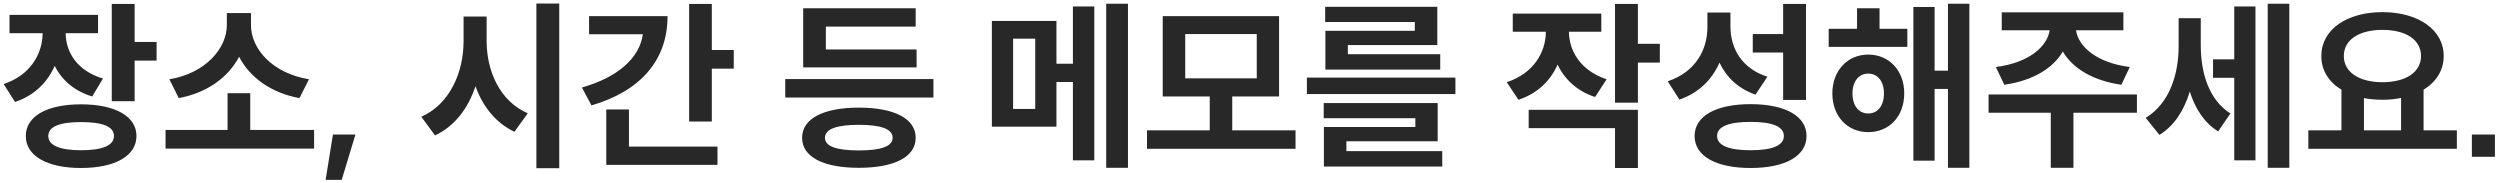 <svg width="328" height="24" viewBox="0 0 328 24" fill="none" xmlns="http://www.w3.org/2000/svg">
<path d="M1.248 1.952H12.864V4.352H8.616C8.64 6.872 10.128 9.296 13.512 10.304L12.096 12.656C9.72 11.936 8.112 10.496 7.176 8.648C6.216 10.808 4.512 12.536 1.968 13.376L0.48 11.024C3.984 9.872 5.568 7.088 5.592 4.352H1.248V1.952ZM3.384 17.84C3.384 15.248 6.168 13.688 10.632 13.688C15.096 13.688 17.904 15.248 17.904 17.84C17.904 20.456 15.096 22.04 10.632 22.04C6.168 22.04 3.384 20.456 3.384 17.84ZM6.336 17.84C6.336 19.088 7.872 19.712 10.632 19.712C13.44 19.712 14.952 19.088 14.952 17.84C14.952 16.592 13.44 16.016 10.632 16.016C7.872 16.016 6.336 16.592 6.336 17.84ZM14.664 13.28V0.512H17.664V5.504H20.544V7.952H17.664V13.28H14.664ZM21.721 17.048H29.857V12.224H32.833V17.048H41.209V19.496H21.721V17.048ZM22.225 10.4C27.001 9.608 29.761 6.32 29.761 3.296V1.712H32.929V3.296C32.929 6.392 35.713 9.608 40.537 10.4L39.289 12.872C35.521 12.176 32.761 10.136 31.369 7.448C29.953 10.136 27.193 12.176 23.449 12.872L22.225 10.4ZM46.633 17.648L44.833 23.6H42.721L43.681 17.648H46.633ZM60.821 2.168H63.845V5.384C63.845 9.368 65.621 13.304 69.245 14.864L67.493 17.288C65.045 16.136 63.341 13.976 62.381 11.312C61.421 14.216 59.669 16.544 57.077 17.768L55.277 15.32C58.973 13.688 60.821 9.56 60.821 5.384V2.168ZM70.373 22.064V0.464H73.373V22.064H70.373ZM90.414 0.512H93.39V6.56H96.27V9.008H93.39V15.944H90.414V0.512ZM76.35 11.48C81.15 10.112 83.91 7.568 84.342 4.496H77.286V2.12H87.582C87.582 7.952 83.982 11.96 77.598 13.832L76.35 11.48ZM79.542 21.632V14.36H82.518V19.232H94.134V21.632H79.542ZM103.026 10.376H122.466V12.8H103.026V10.376ZM105.234 18.08C105.234 15.56 108.042 14.12 112.674 14.12C117.33 14.12 120.138 15.56 120.138 18.08C120.138 20.6 117.33 22.016 112.674 22.016C108.042 22.016 105.234 20.6 105.234 18.08ZM105.378 8.84V1.088H120.138V3.488H108.354V6.488H120.258V8.84H105.378ZM108.234 18.08C108.234 19.208 109.77 19.736 112.674 19.736C115.602 19.736 117.114 19.208 117.114 18.08C117.114 16.928 115.602 16.376 112.674 16.376C109.77 16.376 108.234 16.928 108.234 18.08ZM130.134 2.744H138.606V8.36H140.766V0.848H143.574V21.032H140.766V10.76H138.606V16.616H130.134V2.744ZM132.918 14.288H135.822V5.072H132.918V14.288ZM145.134 22.016V0.488H147.99V22.016H145.134ZM150.486 17.096H158.718V12.656H152.55V2.12H167.814V12.656H161.67V17.096H169.974V19.52H150.486V17.096ZM155.502 10.28H164.886V4.472H155.502V10.28ZM171.463 10.184H190.951V12.344H171.463V10.184ZM173.671 15.512V13.52H188.623V18.536H176.647V19.832H189.223V21.848H173.695V16.664H185.695V15.512H173.671ZM173.863 2.888V0.896H188.575V5.912H176.839V7.112H188.959V9.128H173.887V4.04H185.623V2.888H173.863ZM198.475 1.784H210.091V4.16H205.843C205.867 6.704 207.379 9.272 210.787 10.4L209.275 12.728C206.923 11.96 205.291 10.424 204.355 8.48C203.419 10.592 201.715 12.272 199.219 13.088L197.683 10.784C201.211 9.632 202.795 6.872 202.819 4.16H198.475V1.784ZM200.563 16.808V14.408H214.891V22.04H211.891V16.808H200.563ZM211.891 13.472V0.512H214.891V5.744H217.771V8.216H214.891V13.472H211.891ZM224.011 1.64H227.035V3.464C227.035 6.344 228.499 8.984 231.883 10.064L230.323 12.416C228.043 11.624 226.507 10.136 225.595 8.216C224.635 10.424 222.907 12.176 220.339 13.064L218.803 10.664C222.427 9.464 224.011 6.56 224.011 3.584V1.64ZM222.331 17.84C222.331 15.224 225.139 13.664 229.675 13.664C234.211 13.664 237.019 15.224 237.019 17.84C237.019 20.48 234.211 22.04 229.675 22.04C225.139 22.04 222.331 20.48 222.331 17.84ZM225.283 17.84C225.283 19.088 226.819 19.712 229.675 19.712C232.531 19.712 234.043 19.088 234.043 17.84C234.043 16.592 232.531 15.992 229.675 15.992C226.819 15.992 225.283 16.592 225.283 17.84ZM229.963 6.896V4.472H233.947V0.512H236.947V13.112H233.947V6.896H229.963ZM239.924 3.776H243.644V1.088H246.596V3.776H250.244V6.152H239.924V3.776ZM240.404 12.248C240.404 9.272 242.396 7.16 245.108 7.16C247.868 7.16 249.836 9.272 249.836 12.248C249.836 15.272 247.868 17.336 245.108 17.336C242.396 17.336 240.404 15.272 240.404 12.248ZM243.044 12.248C243.044 13.928 243.908 14.888 245.108 14.888C246.332 14.888 247.172 13.928 247.172 12.248C247.172 10.64 246.332 9.656 245.108 9.656C243.908 9.656 243.044 10.64 243.044 12.248ZM251.036 21.08V0.92H253.82V9.272H255.572V0.488H258.38V22.016H255.572V11.672H253.82V21.08H251.036ZM260.9 12.392H280.364V14.792H272.036V22.016H269.06V14.792H260.9V12.392ZM261.86 8.792C266.204 8.24 268.604 6.104 268.916 3.968H262.628V1.616H278.588V3.968H272.372C272.684 6.104 275.06 8.24 279.428 8.792L278.324 11.12C274.604 10.592 271.916 8.96 270.644 6.752C269.372 8.96 266.684 10.592 262.964 11.12L261.86 8.792ZM290.349 7.784H293.133V0.848H295.917V21.032H293.133V10.208H290.349V7.784ZM281.517 15.464C284.661 13.544 285.837 9.728 285.837 6.056V2.384H288.741V5.912C288.741 9.392 289.701 13.016 292.629 14.888L291.021 17.24C289.173 16.088 287.997 14.216 287.301 12.008C286.557 14.456 285.285 16.496 283.317 17.696L281.517 15.464ZM297.525 22.016V0.488H300.357V22.016H297.525ZM302.853 17.096H307.197V11.768C305.541 10.76 304.557 9.248 304.557 7.352C304.557 3.848 307.941 1.592 312.573 1.592C317.205 1.592 320.613 3.848 320.613 7.352C320.613 9.224 319.629 10.76 317.973 11.768V17.096H322.341V19.52H302.853V17.096ZM307.509 7.352C307.509 9.488 309.549 10.784 312.573 10.784C315.621 10.784 317.637 9.488 317.637 7.352C317.637 5.192 315.621 3.92 312.573 3.92C309.549 3.92 307.509 5.192 307.509 7.352ZM310.149 17.096H315.021V12.848C314.253 13.016 313.437 13.088 312.573 13.088C311.709 13.088 310.917 13.016 310.149 12.872V17.096ZM324.31 17.648H327.334V20.576H324.31V17.648Z" fill="#282828"/>
</svg>
